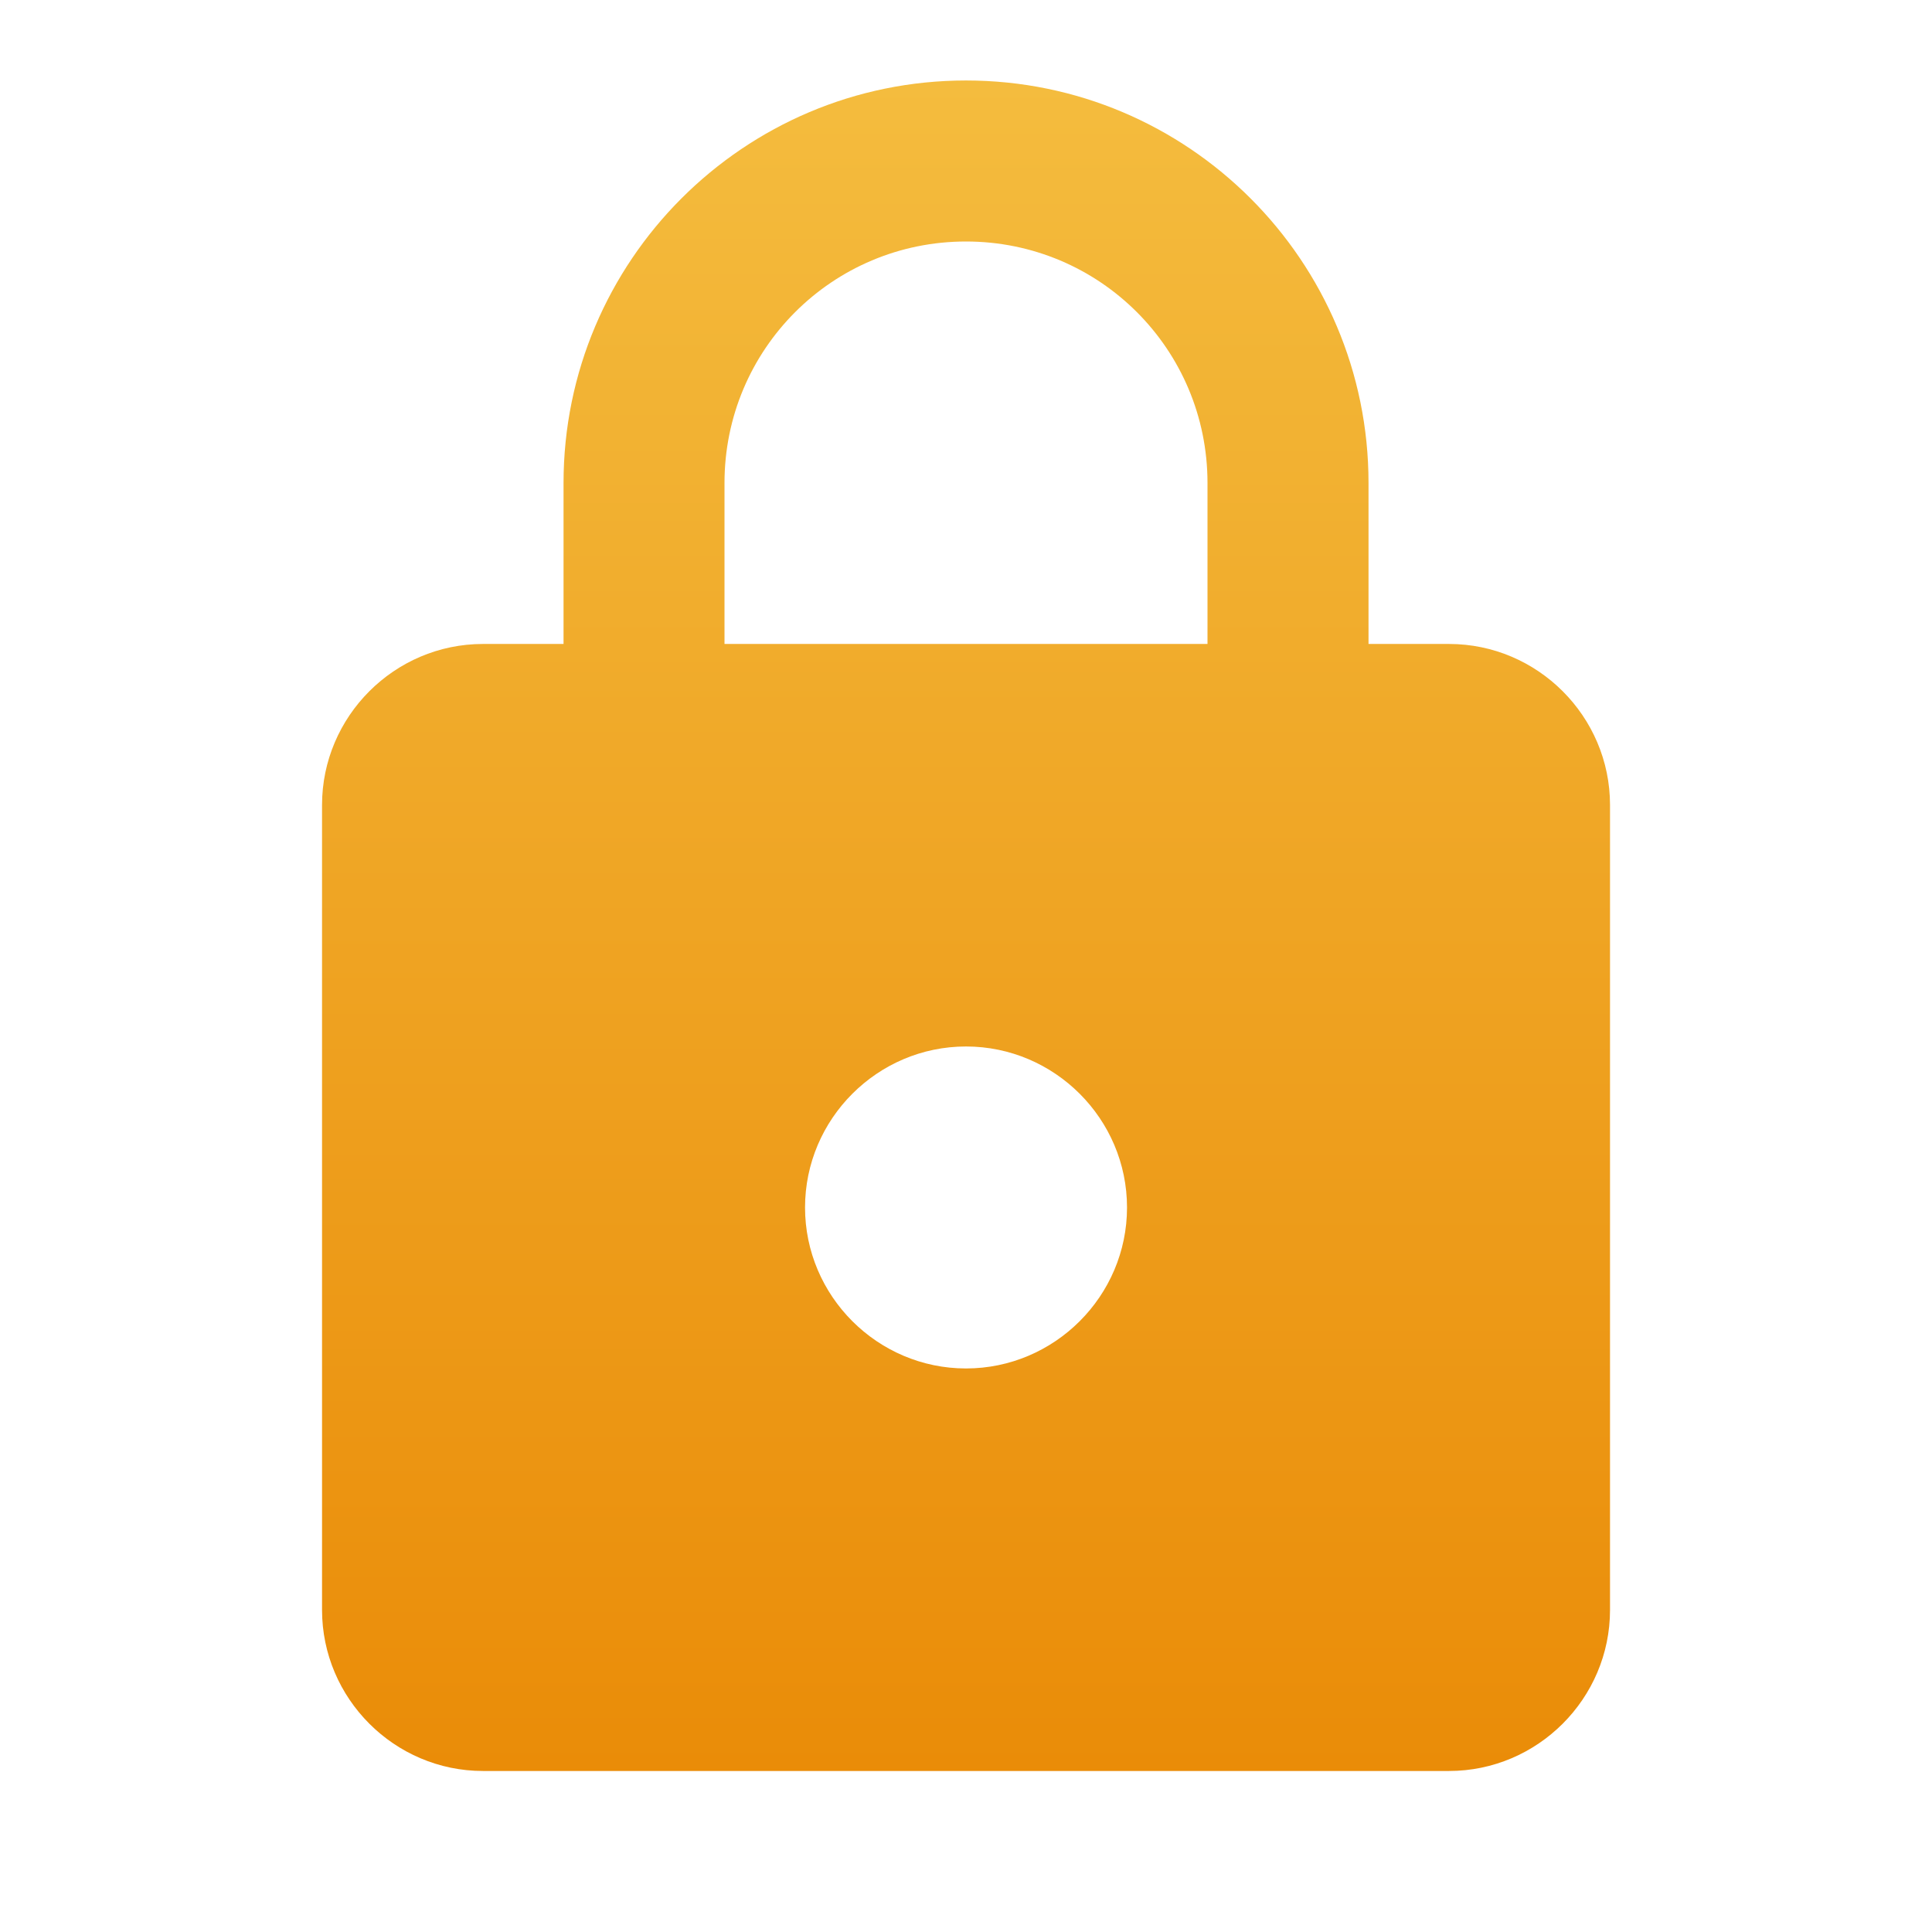 <svg width="32" height="32" viewBox="0 0 32 32" fill="none" xmlns="http://www.w3.org/2000/svg">
<path d="M24 10.666H22.667V8C22.667 4.32 19.68 1.333 16 1.333C12.32 1.333 9.334 4.32 9.334 8V10.666H8C6.534 10.666 5.334 11.866 5.334 13.333V26.666C5.334 28.133 6.534 29.333 8 29.333H24C25.467 29.333 26.667 28.133 26.667 26.666V13.333C26.667 11.866 25.467 10.666 24 10.666ZM16 22.666C14.534 22.666 13.334 21.466 13.334 20C13.334 18.533 14.534 17.333 16 17.333C17.467 17.333 18.667 18.533 18.667 20C18.667 21.466 17.467 22.666 16 22.666ZM12 10.666V8C12 5.786 13.787 4 16 4C18.214 4 20 5.786 20 8V10.666H12Z" fill="url(#paint0_linear_52_1061)"/>
<defs>
<linearGradient id="paint0_linear_52_1061" x1="16.049" y1="1.333" x2="16.049" y2="29.333" gradientUnits="userSpaceOnUse">
<stop stop-color="#F4BC3E"/>
<stop offset="1" stop-color="#EA8C08"/>
</linearGradient>
</defs>
</svg>
